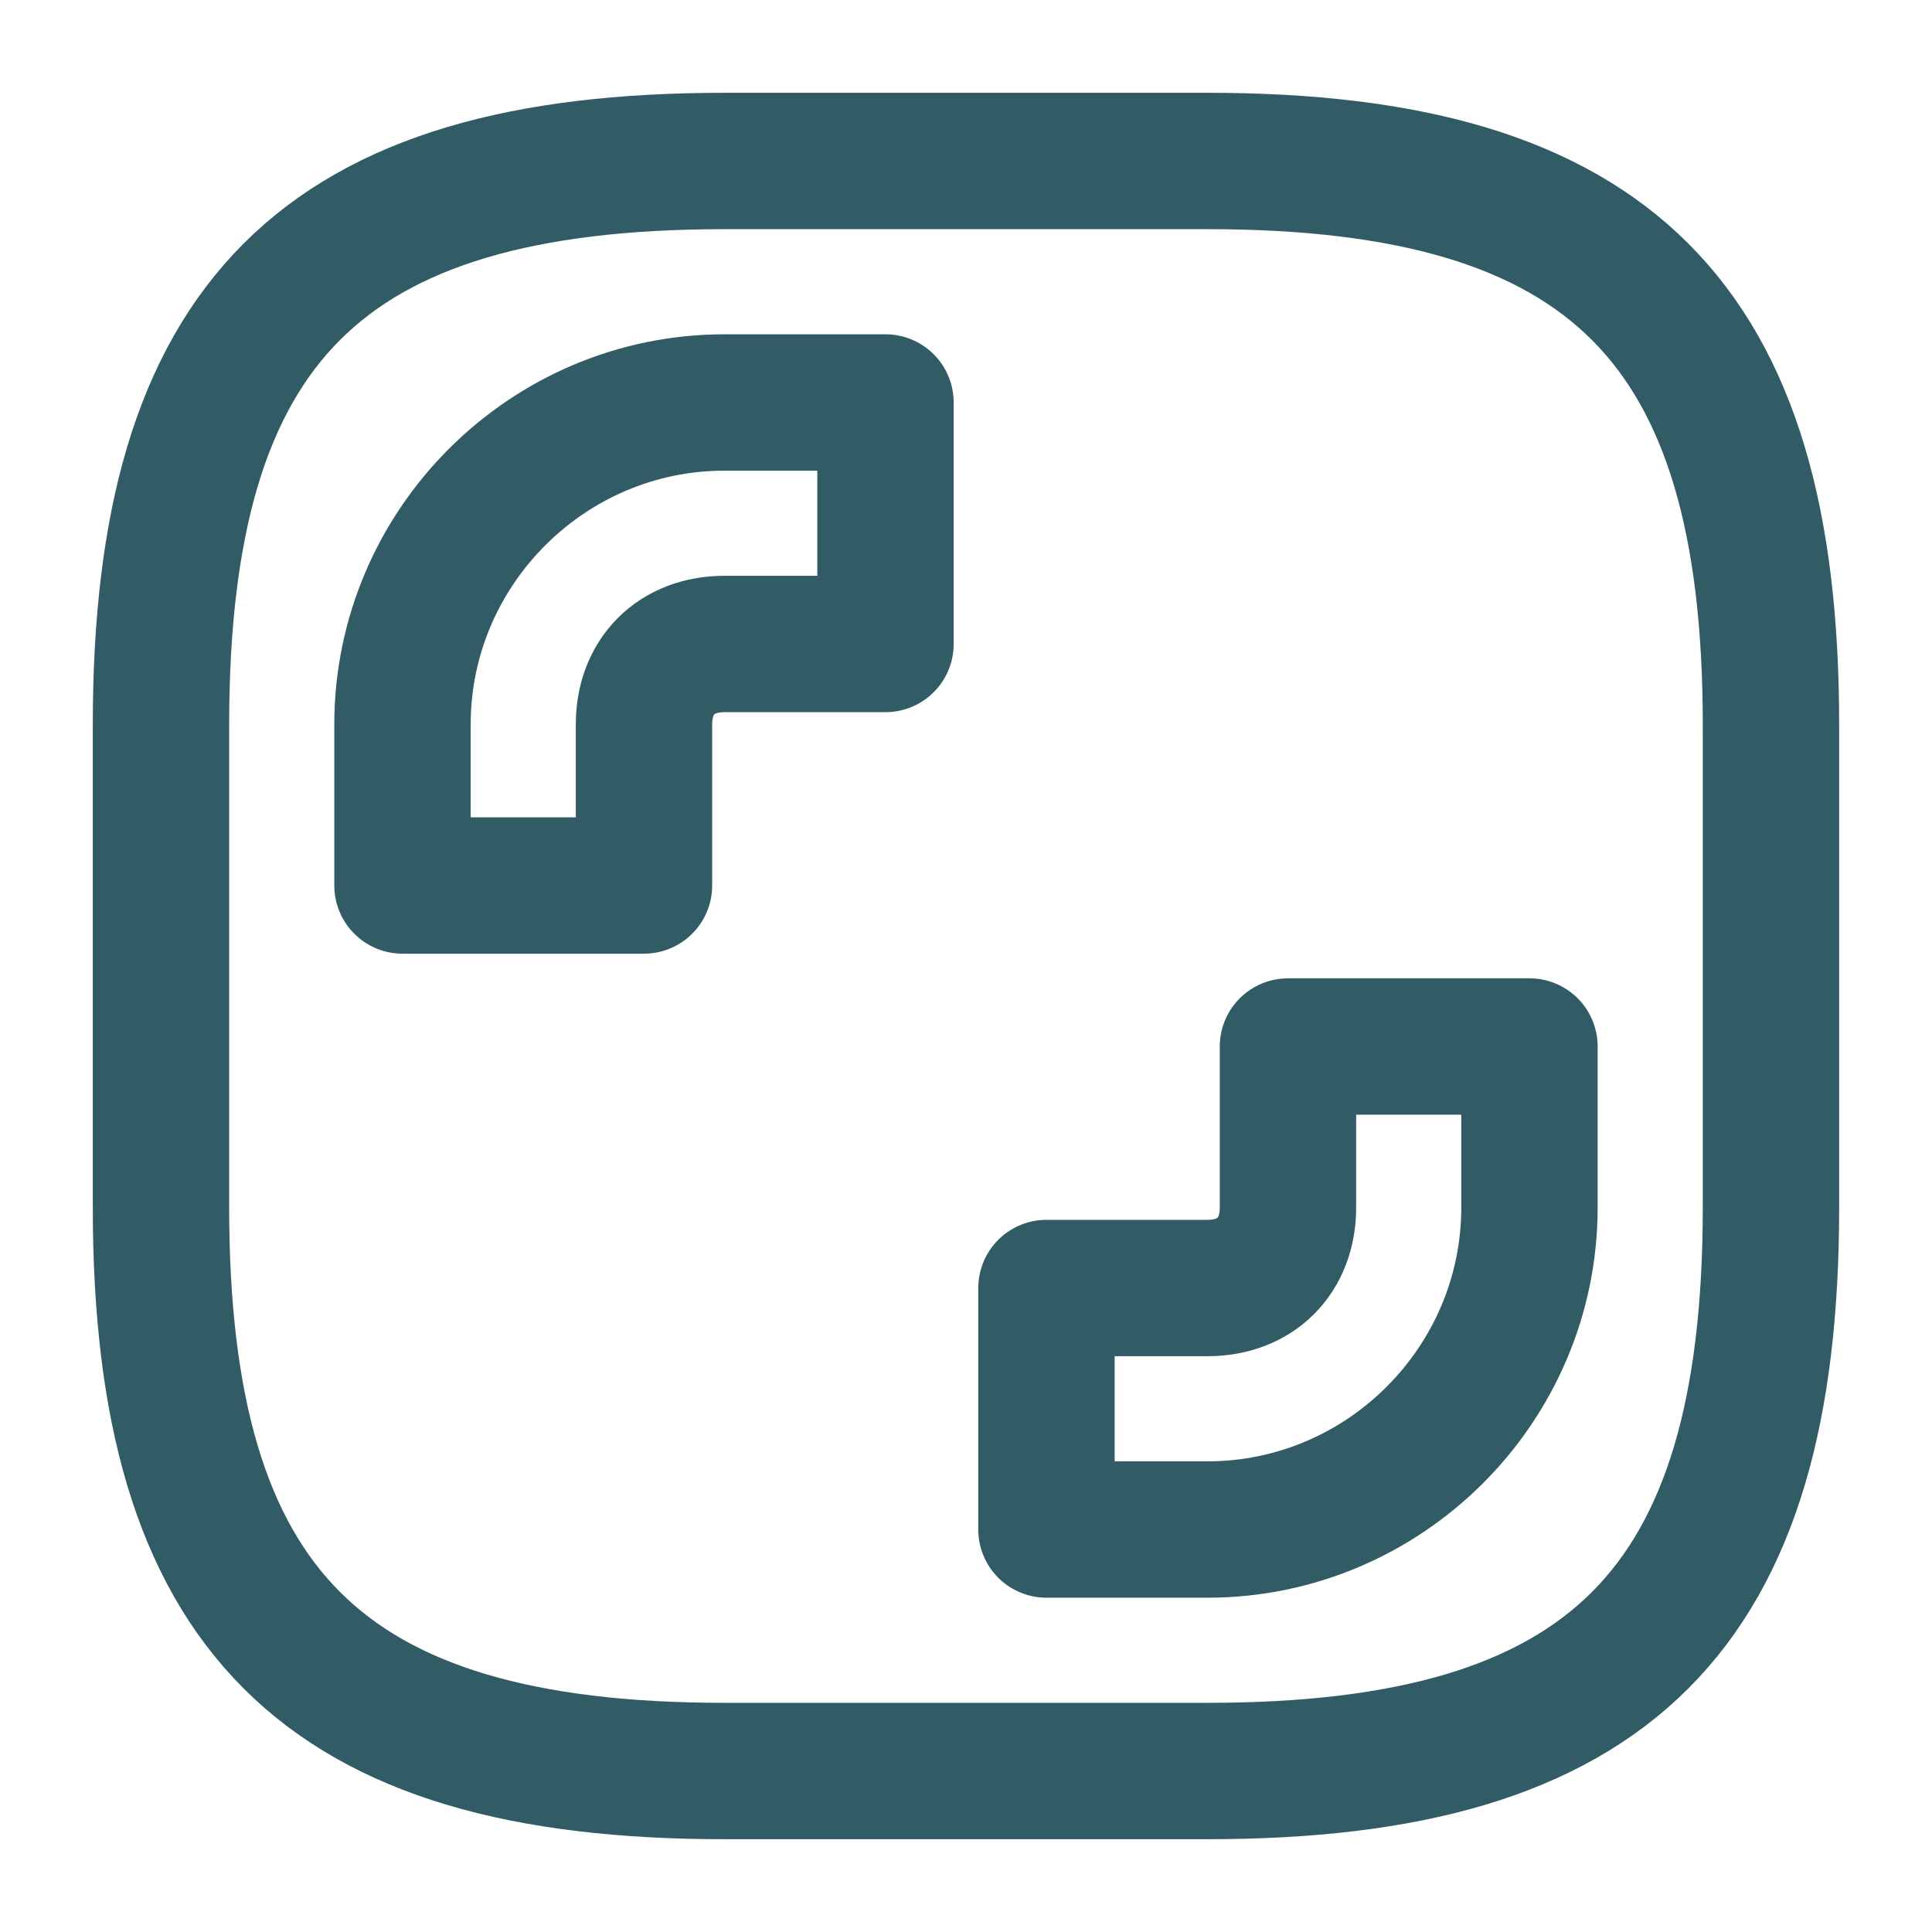 <svg width="34" height="34" viewBox="0 0 34 34" fill="none" xmlns="http://www.w3.org/2000/svg">
<path d="M15.583 7.083V11.333H12.75C11.9 11.333 11.333 11.9 11.333 12.75V15.583H7.083V12.75C7.083 9.633 9.633 7.083 12.75 7.083H15.583ZM18.416 26.917V22.667H21.25C22.1 22.667 22.666 22.1 22.666 21.25V18.417H26.916V21.25C26.916 24.367 24.366 26.917 21.25 26.917H18.416Z" stroke="#315C66" stroke-width="2.4" stroke-miterlimit="10" stroke-linecap="round" stroke-linejoin="round"/>
<path d="M21.25 31.167H12.75C5.666 31.167 2.833 28.333 2.833 21.25V12.75C2.833 5.667 5.666 2.833 12.75 2.833H21.25C28.333 2.833 31.166 5.667 31.166 12.75V21.25C31.166 28.333 28.333 31.167 21.25 31.167Z" stroke="#315C66" stroke-width="2.4" stroke-linecap="round" stroke-linejoin="round"/>
</svg>
